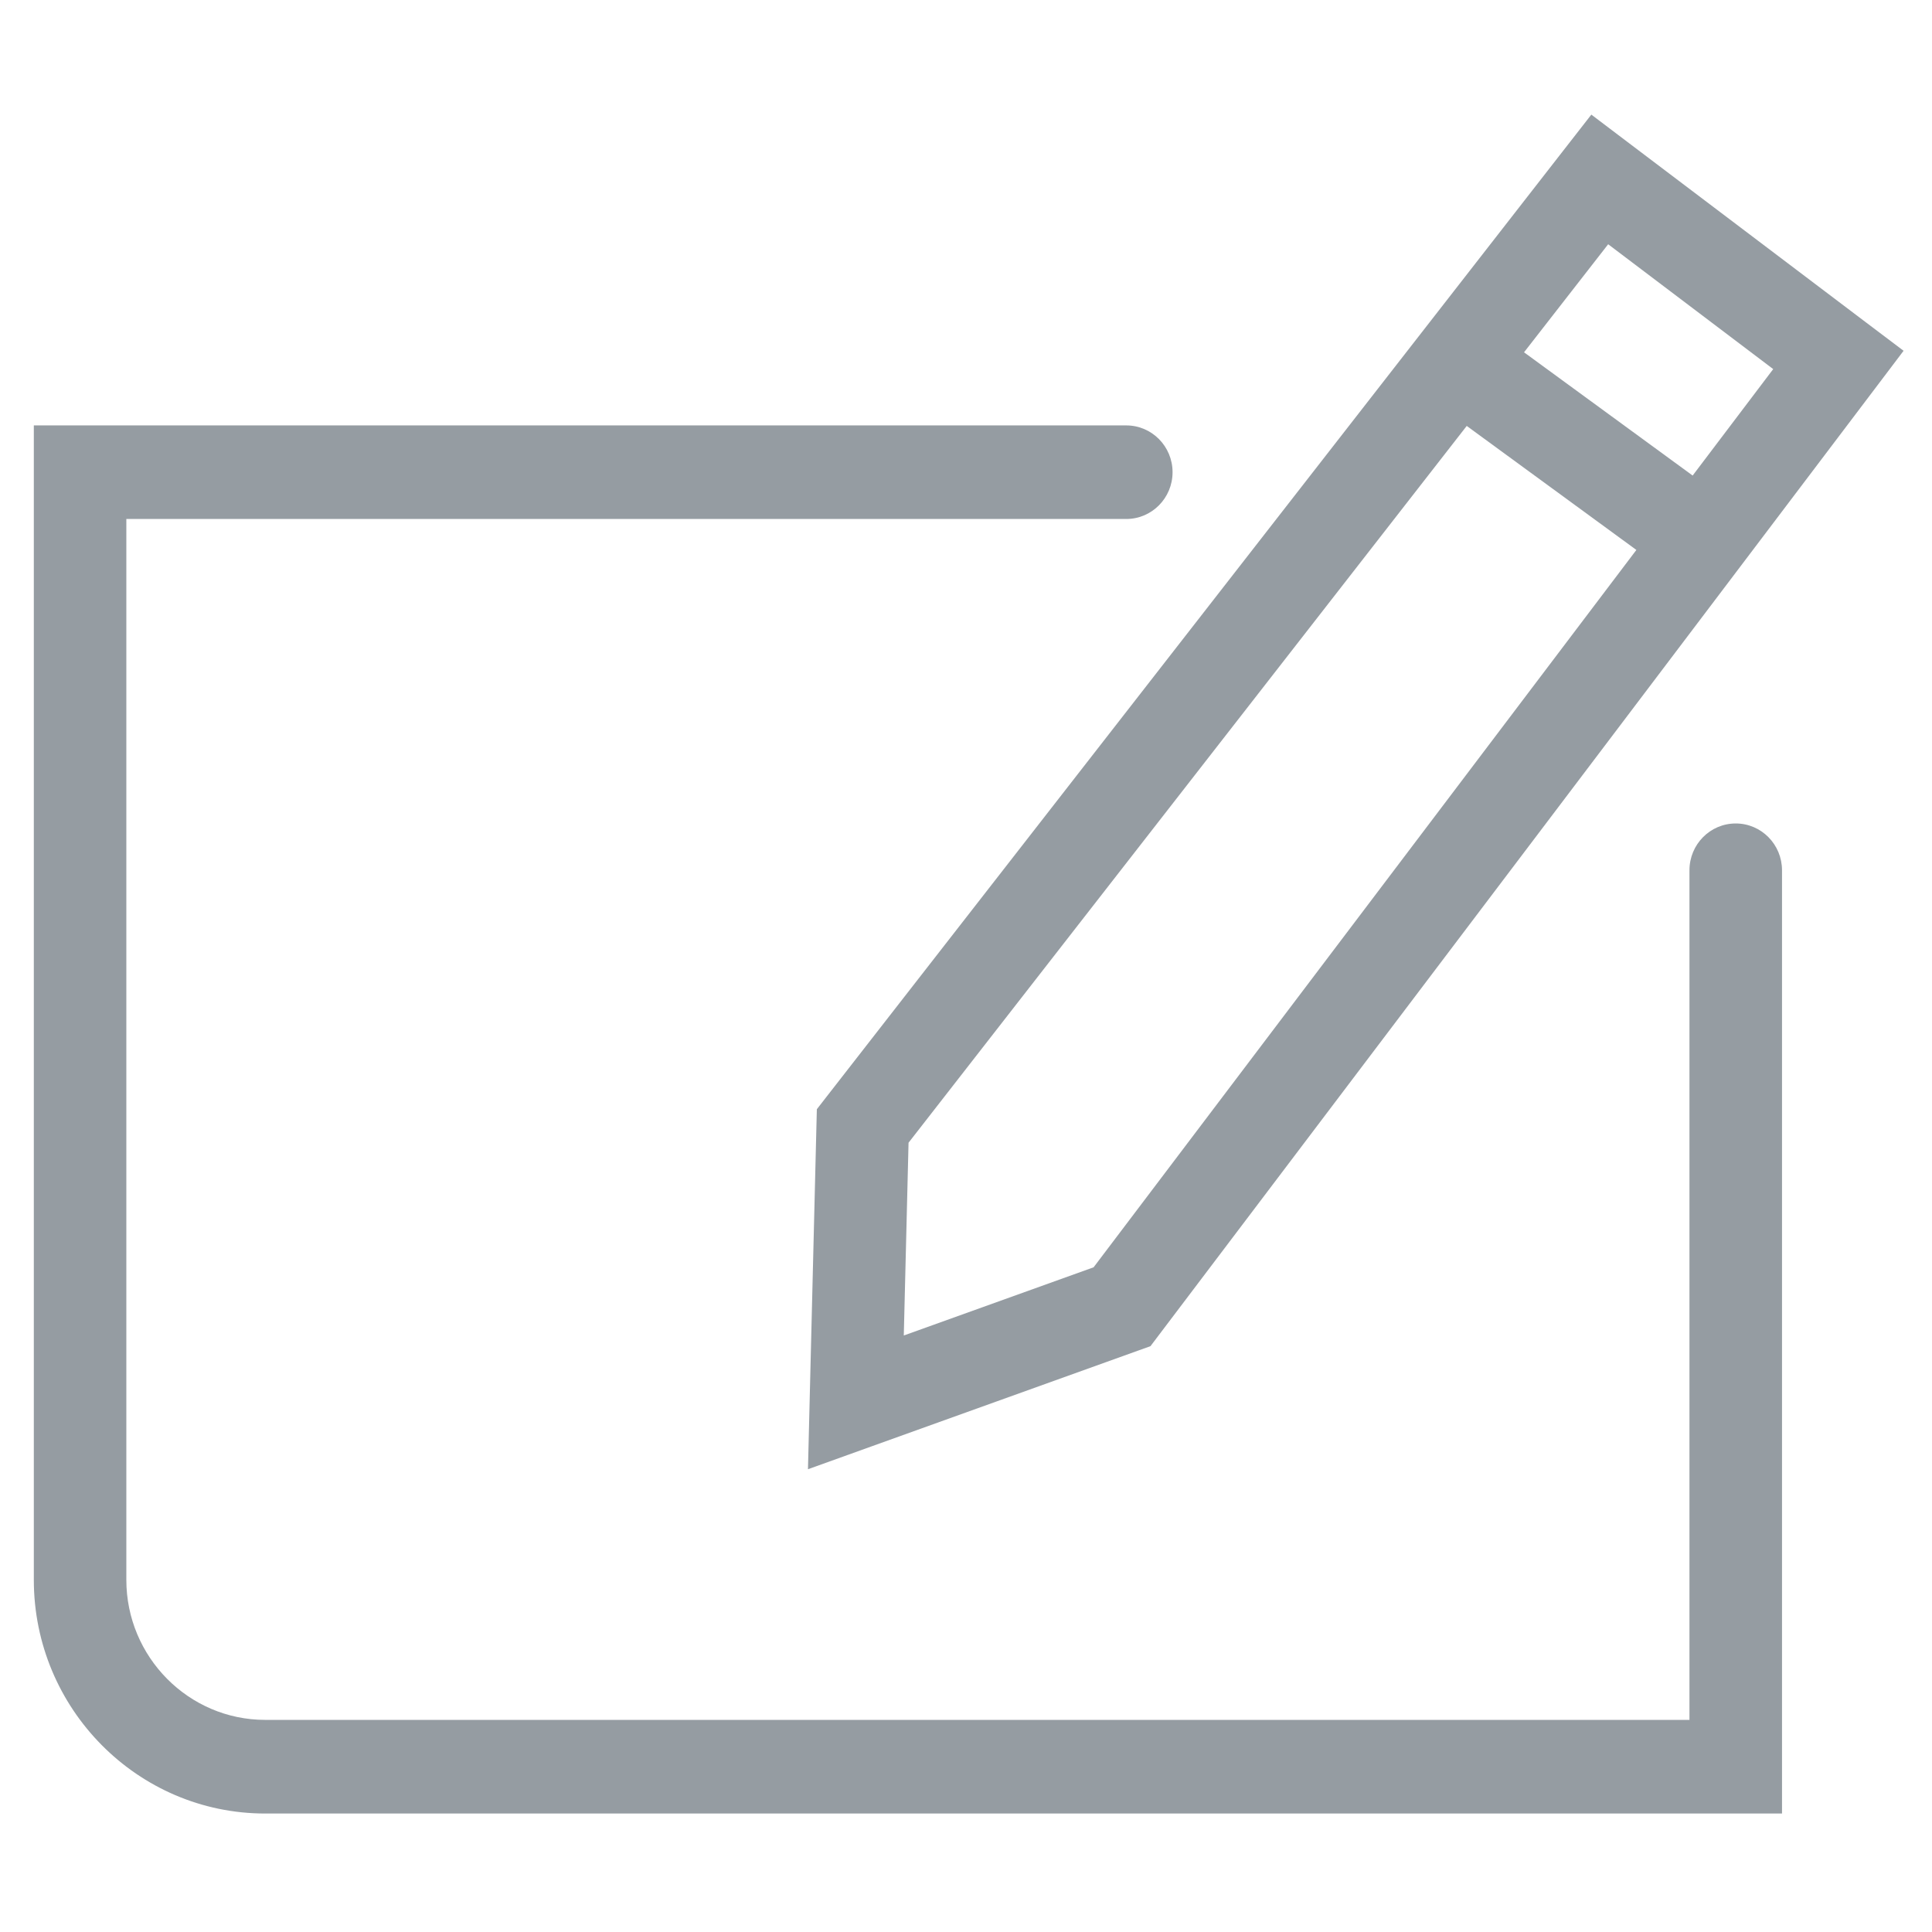 <?xml version="1.0" standalone="no"?><!DOCTYPE svg PUBLIC "-//W3C//DTD SVG 1.1//EN"
        "http://www.w3.org/Graphics/SVG/1.1/DTD/svg11.dtd">
<svg t="1604419409294" class="icon" viewBox="0 0 1024 1024" version="1.1" xmlns="http://www.w3.org/2000/svg" p-id="1781"
     xmlns:xlink="http://www.w3.org/1999/xlink" width="200" height="200">
    <defs>
<!--        <style type="text/css">.icon{fill:#A6ADB4;}</style>-->
        <style type="text/css">.icon{fill:RGB(149,156,162);}</style>
    </defs>
    <path d="M897.142 252.051l-89.375-65.323 44.595-57.271 87.475 66.169L897.142 252.051zM579.633 671.692l-100.606 36.15 2.519-102.175 295.851-379.92 89.912 65.735L579.633 671.692zM989.056 170.913 862.582 75.241l-19.139-14.493-14.803 18.994L437.984 581.429l-5.038 6.483-0.207 8.238-3.613 146.502-0.888 36.067 33.61-12.078 141.071-50.685 6.854-2.457 4.419-5.843L993.867 205.845l15.071-19.923L989.056 170.913z"
          p-id="1782"></path>
    <path d="M944.503 461.273l0 499.933L140.563 961.206c-67.573 0-122.635-55.495-122.635-123.832L17.928 225.479l579.027 0c13.543 0 24.527 11.107 24.527 24.796 0 13.688-10.983 24.795-24.527 24.795L66.962 275.07l0 562.282c0 40.898 33.054 74.22 73.581 74.22l754.906 0L895.449 461.252c0-13.688 10.963-24.796 24.527-24.796C933.519 436.456 944.503 447.563 944.503 461.273z"
          p-id="1783"></path>
</svg>
